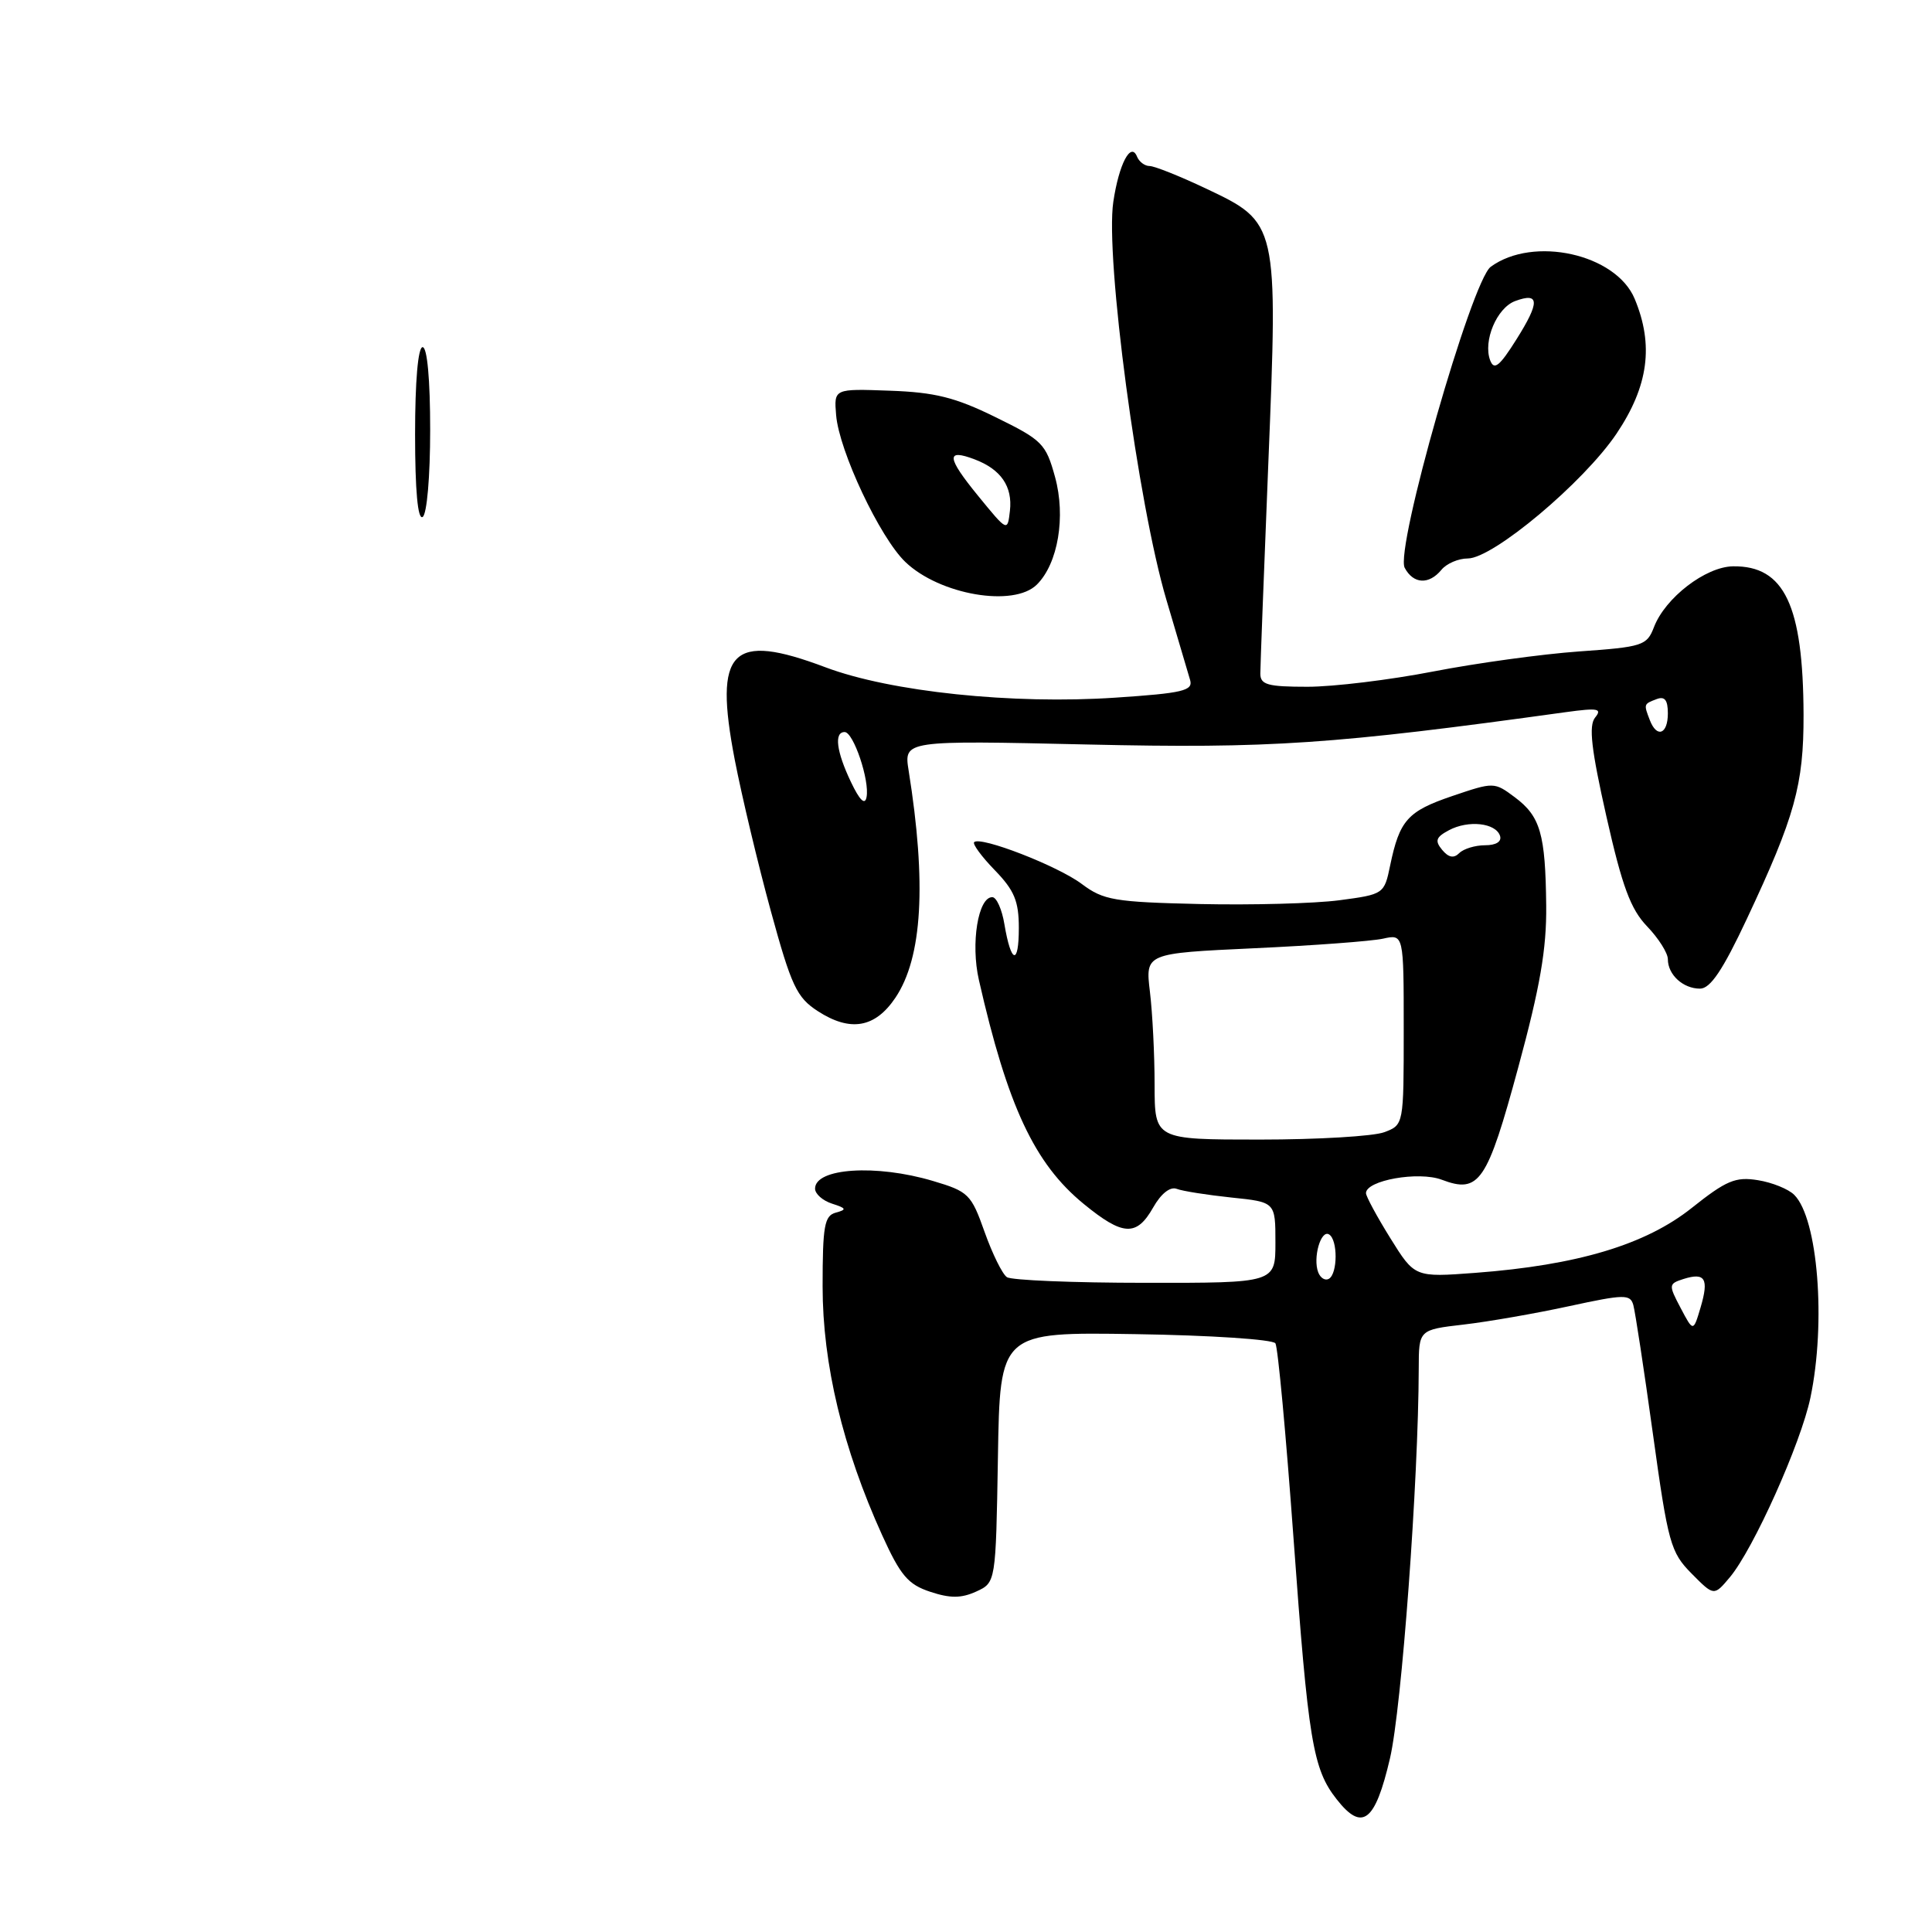 <?xml version="1.0" encoding="UTF-8" standalone="no"?>
<!DOCTYPE svg PUBLIC "-//W3C//DTD SVG 1.1//EN" "http://www.w3.org/Graphics/SVG/1.1/DTD/svg11.dtd" >
<svg xmlns="http://www.w3.org/2000/svg" xmlns:xlink="http://www.w3.org/1999/xlink" version="1.1" viewBox="0 0 256 256">
 <g >
 <path fill="currentColor"
d=" M 184.18 232.99 C 185.73 226.34 187.95 196.24 187.99 181.35 C 188.00 176.20 188.00 176.20 193.95 175.51 C 197.23 175.13 203.52 174.03 207.94 173.07 C 215.23 171.49 216.01 171.48 216.42 172.91 C 216.67 173.79 217.84 181.47 219.02 190.00 C 221.03 204.51 221.36 205.69 224.14 208.50 C 227.11 211.50 227.11 211.50 229.21 209.00 C 232.34 205.27 238.63 191.24 239.89 185.20 C 241.98 175.23 240.88 161.45 237.75 158.33 C 236.99 157.56 234.82 156.68 232.93 156.38 C 229.97 155.90 228.75 156.41 224.15 160.07 C 218.04 164.93 209.02 167.64 195.48 168.66 C 187.46 169.26 187.46 169.26 184.23 164.07 C 182.45 161.21 181.00 158.52 181.00 158.10 C 181.00 156.40 187.97 155.16 191.04 156.32 C 196.01 158.20 197.05 156.66 201.18 141.42 C 204.07 130.78 204.94 125.73 204.88 120.00 C 204.78 110.49 204.11 108.17 200.72 105.64 C 198.00 103.61 197.94 103.61 192.43 105.48 C 186.51 107.49 185.45 108.68 184.20 114.69 C 183.42 118.46 183.36 118.51 177.46 119.29 C 174.18 119.72 165.88 119.94 159.00 119.79 C 147.64 119.53 146.21 119.28 143.34 117.13 C 140.16 114.74 129.91 110.76 129.08 111.59 C 128.84 111.83 130.07 113.51 131.82 115.31 C 134.41 117.98 135.00 119.41 135.00 122.96 C 135.00 127.97 133.97 127.70 133.09 122.47 C 132.77 120.51 132.05 118.90 131.50 118.88 C 129.61 118.82 128.60 125.01 129.71 129.86 C 133.51 146.57 137.07 154.18 143.59 159.52 C 148.79 163.78 150.60 163.88 152.80 160.00 C 153.84 158.16 155.05 157.20 155.92 157.53 C 156.70 157.83 159.96 158.34 163.17 158.68 C 169.00 159.28 169.00 159.28 169.00 164.64 C 169.00 170.00 169.00 170.00 151.75 169.98 C 142.26 169.98 134.01 169.64 133.42 169.23 C 132.82 168.83 131.49 166.13 130.46 163.23 C 128.69 158.23 128.33 157.88 123.61 156.48 C 116.09 154.24 108.00 154.77 108.00 157.50 C 108.00 158.20 109.01 159.09 110.25 159.49 C 112.16 160.10 112.23 160.28 110.75 160.68 C 109.24 161.08 109.00 162.43 109.00 170.46 C 109.00 180.75 111.67 191.91 116.89 203.42 C 119.32 208.77 120.32 209.95 123.26 210.92 C 125.91 211.80 127.37 211.79 129.35 210.89 C 131.95 209.70 131.95 209.70 132.23 193.10 C 132.50 176.50 132.50 176.50 150.46 176.78 C 160.36 176.93 168.68 177.48 169.00 178.00 C 169.33 178.53 170.40 190.10 171.39 203.73 C 173.35 230.72 173.95 234.40 177.12 238.42 C 180.51 242.74 182.21 241.43 184.18 232.99 Z  M 118.65 132.20 C 122.22 126.88 122.79 117.06 120.40 102.11 C 119.76 98.10 119.76 98.10 144.13 98.65 C 168.33 99.20 176.70 98.63 207.50 94.36 C 211.74 93.78 212.33 93.89 211.36 95.08 C 210.49 96.16 210.85 99.28 212.86 108.20 C 214.95 117.47 216.07 120.48 218.25 122.75 C 219.76 124.32 221.00 126.28 221.00 127.10 C 221.00 129.16 223.02 131.00 225.26 131.00 C 226.63 131.00 228.28 128.55 231.47 121.75 C 237.84 108.19 239.00 104.00 238.98 94.72 C 238.93 80.20 236.44 74.95 229.64 75.04 C 226.00 75.09 220.63 79.22 219.15 83.12 C 218.22 85.54 217.65 85.73 209.23 86.32 C 204.31 86.67 195.61 87.87 189.89 88.98 C 184.18 90.09 176.69 91.00 173.25 91.00 C 167.96 91.00 167.00 90.73 167.00 89.25 C 167.00 88.29 167.48 75.74 168.06 61.36 C 169.35 29.51 169.34 29.50 159.79 24.98 C 156.33 23.34 152.97 22.00 152.33 22.00 C 151.69 22.00 150.94 21.44 150.66 20.75 C 149.84 18.73 148.27 21.72 147.52 26.74 C 146.42 34.05 150.79 66.81 154.56 79.50 C 156.03 84.45 157.44 89.23 157.70 90.12 C 158.10 91.52 156.71 91.85 147.83 92.44 C 134.19 93.36 118.01 91.67 109.38 88.42 C 96.87 83.71 94.55 86.08 97.36 100.68 C 98.30 105.53 100.45 114.55 102.14 120.72 C 104.86 130.66 105.57 132.17 108.36 133.98 C 112.67 136.77 115.96 136.21 118.65 132.20 Z  M 137.40 77.45 C 140.20 74.66 141.24 68.45 139.80 63.21 C 138.58 58.78 138.11 58.31 131.90 55.27 C 126.57 52.65 123.87 51.98 117.90 51.77 C 110.50 51.50 110.50 51.50 110.79 55.00 C 111.18 59.75 116.59 71.24 119.97 74.47 C 124.51 78.82 134.35 80.51 137.40 77.45 Z  M 191.00 75.50 C 191.68 74.67 193.25 74.00 194.49 74.00 C 197.84 74.00 209.86 63.91 214.20 57.46 C 218.43 51.16 219.16 45.72 216.60 39.59 C 214.12 33.65 203.18 31.22 197.53 35.35 C 194.99 37.21 184.82 72.79 186.13 75.24 C 187.28 77.40 189.34 77.51 191.00 75.50 Z  M 55.00 57.56 C 55.00 50.52 55.39 46.00 56.00 46.00 C 56.61 46.00 57.00 50.31 57.00 56.94 C 57.00 63.16 56.57 68.15 56.00 68.50 C 55.36 68.90 55.00 65.01 55.00 57.56 Z  M 222.69 173.31 C 221.07 170.24 221.09 170.11 223.08 169.47 C 225.94 168.57 226.46 169.43 225.34 173.23 C 224.37 176.50 224.37 176.50 222.69 173.31 Z  M 174.67 168.59 C 173.94 166.67 175.02 162.90 176.11 163.57 C 177.27 164.28 177.26 168.72 176.10 169.44 C 175.61 169.74 174.97 169.36 174.67 168.59 Z  M 152.99 143.75 C 152.99 139.76 152.71 134.21 152.37 131.41 C 151.76 126.32 151.76 126.32 166.13 125.65 C 174.03 125.29 181.74 124.71 183.25 124.38 C 186.00 123.77 186.00 123.77 186.00 136.41 C 186.00 149.05 186.00 149.05 183.43 150.02 C 182.02 150.56 174.60 151.00 166.93 151.00 C 153.00 151.00 153.00 151.00 152.99 143.75 Z  M 191.09 112.61 C 190.10 111.41 190.26 110.93 191.99 110.01 C 194.55 108.64 198.19 109.03 198.76 110.75 C 199.01 111.52 198.24 112.00 196.78 112.00 C 195.47 112.00 193.93 112.47 193.36 113.04 C 192.63 113.77 191.94 113.63 191.09 112.61 Z  M 112.75 103.61 C 110.82 99.56 110.50 97.00 111.92 97.00 C 113.09 97.00 115.26 103.44 114.82 105.63 C 114.61 106.73 113.91 106.05 112.75 103.61 Z  M 218.61 95.42 C 217.79 93.29 217.79 93.29 219.50 92.64 C 220.58 92.22 221.00 92.75 221.00 94.53 C 221.00 97.30 219.54 97.84 218.61 95.42 Z  M 129.61 65.71 C 125.43 60.59 125.31 59.41 129.15 60.87 C 132.63 62.19 134.19 64.46 133.82 67.68 C 133.50 70.47 133.50 70.47 129.61 65.71 Z  M 197.46 47.76 C 196.48 45.20 198.33 40.79 200.77 39.89 C 204.01 38.69 204.06 40.01 200.93 44.98 C 198.70 48.53 197.98 49.11 197.46 47.76 Z "/>
</g>
</svg>